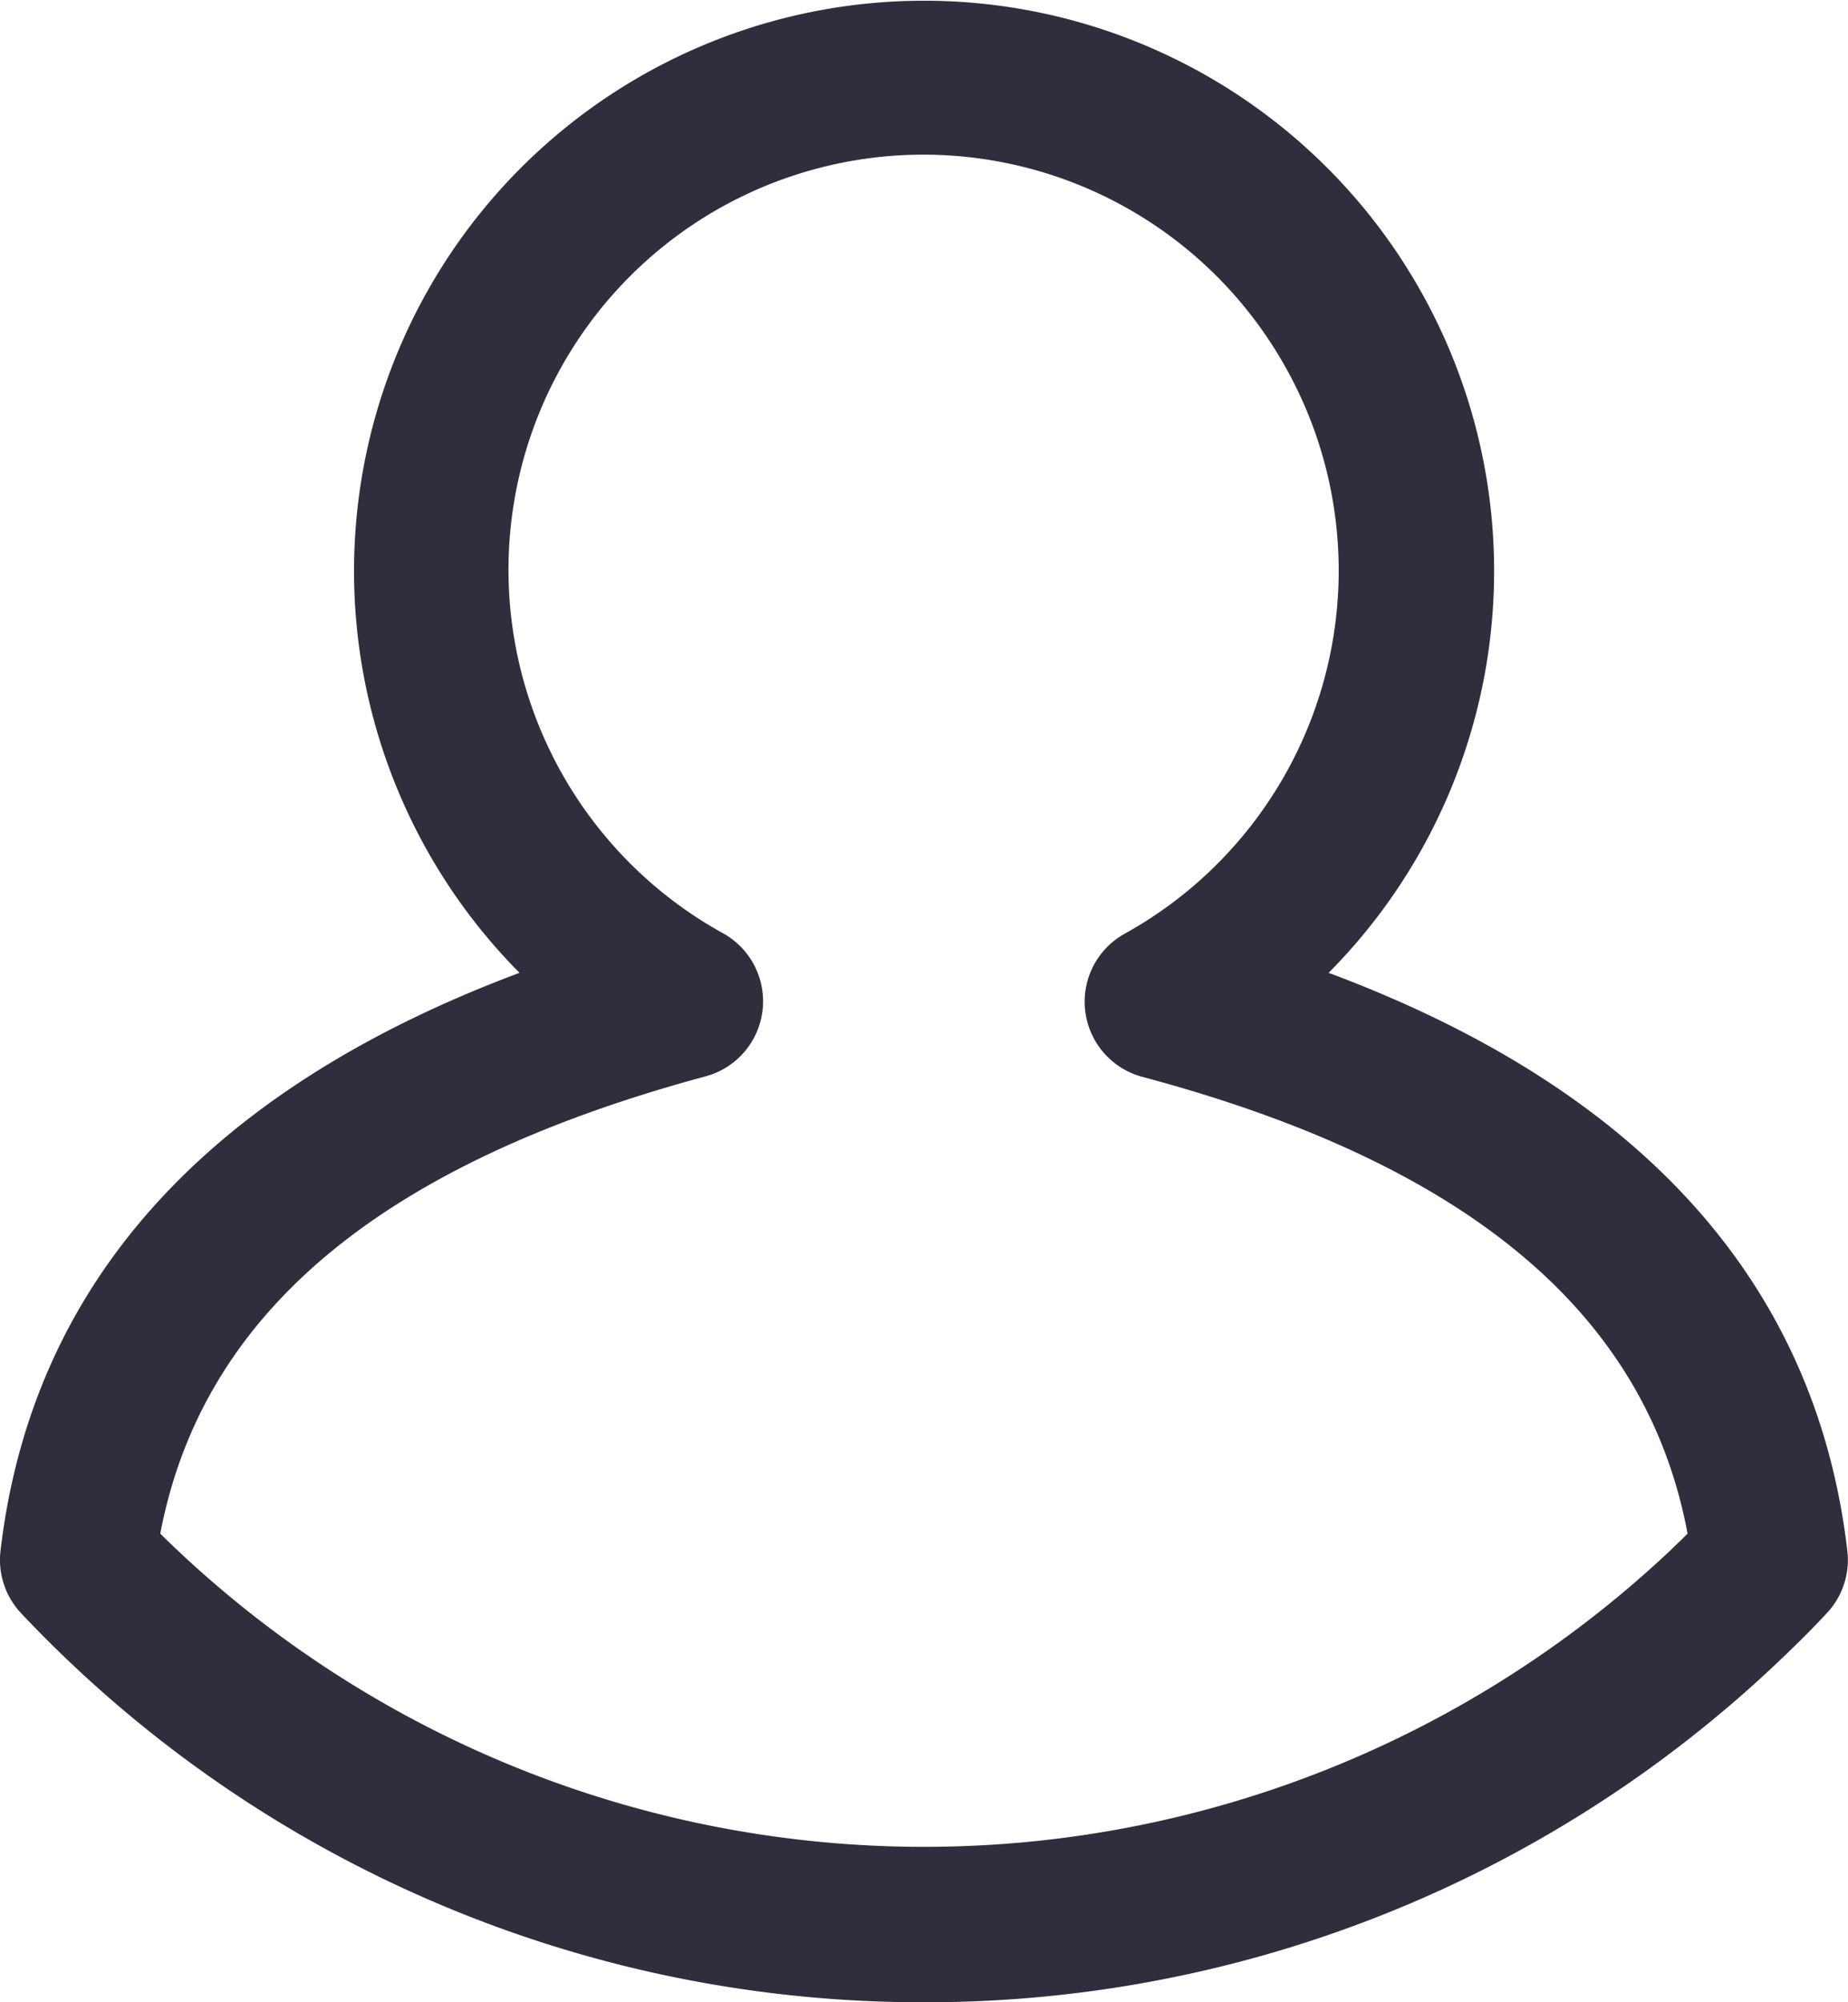 <svg xmlns="http://www.w3.org/2000/svg" width="11.888" height="12.874" viewBox="0 0 11.888 12.874"><defs><style>.a{fill:#2e2e3d;}</style></defs><path class="a" d="M216.946,410.874a7.966,7.966,0,0,1-5.809-2.5.5.5,0,0,1-.134-.4c.2-1.716,1.322-2.964,3.339-3.719a3.667,3.667,0,1,1,5.205,0c2.015.752,3.137,2,3.337,3.719a.5.5,0,0,1-.134.4c-.1.108-.208.214-.316.316A7.963,7.963,0,0,1,216.946,410.874Zm-4.915-3.013a7,7,0,0,0,9.716.106c.036-.035.073-.07.109-.106-.265-1.417-1.415-2.379-3.507-2.937a.5.5,0,0,1-.113-.921,2.669,2.669,0,0,0,1.042-3.627A2.669,2.669,0,1,0,215.65,404a.5.5,0,0,1-.112.921C213.446,405.485,212.3,406.447,212.031,407.861Z" transform="translate(-211 -398)"/></svg>